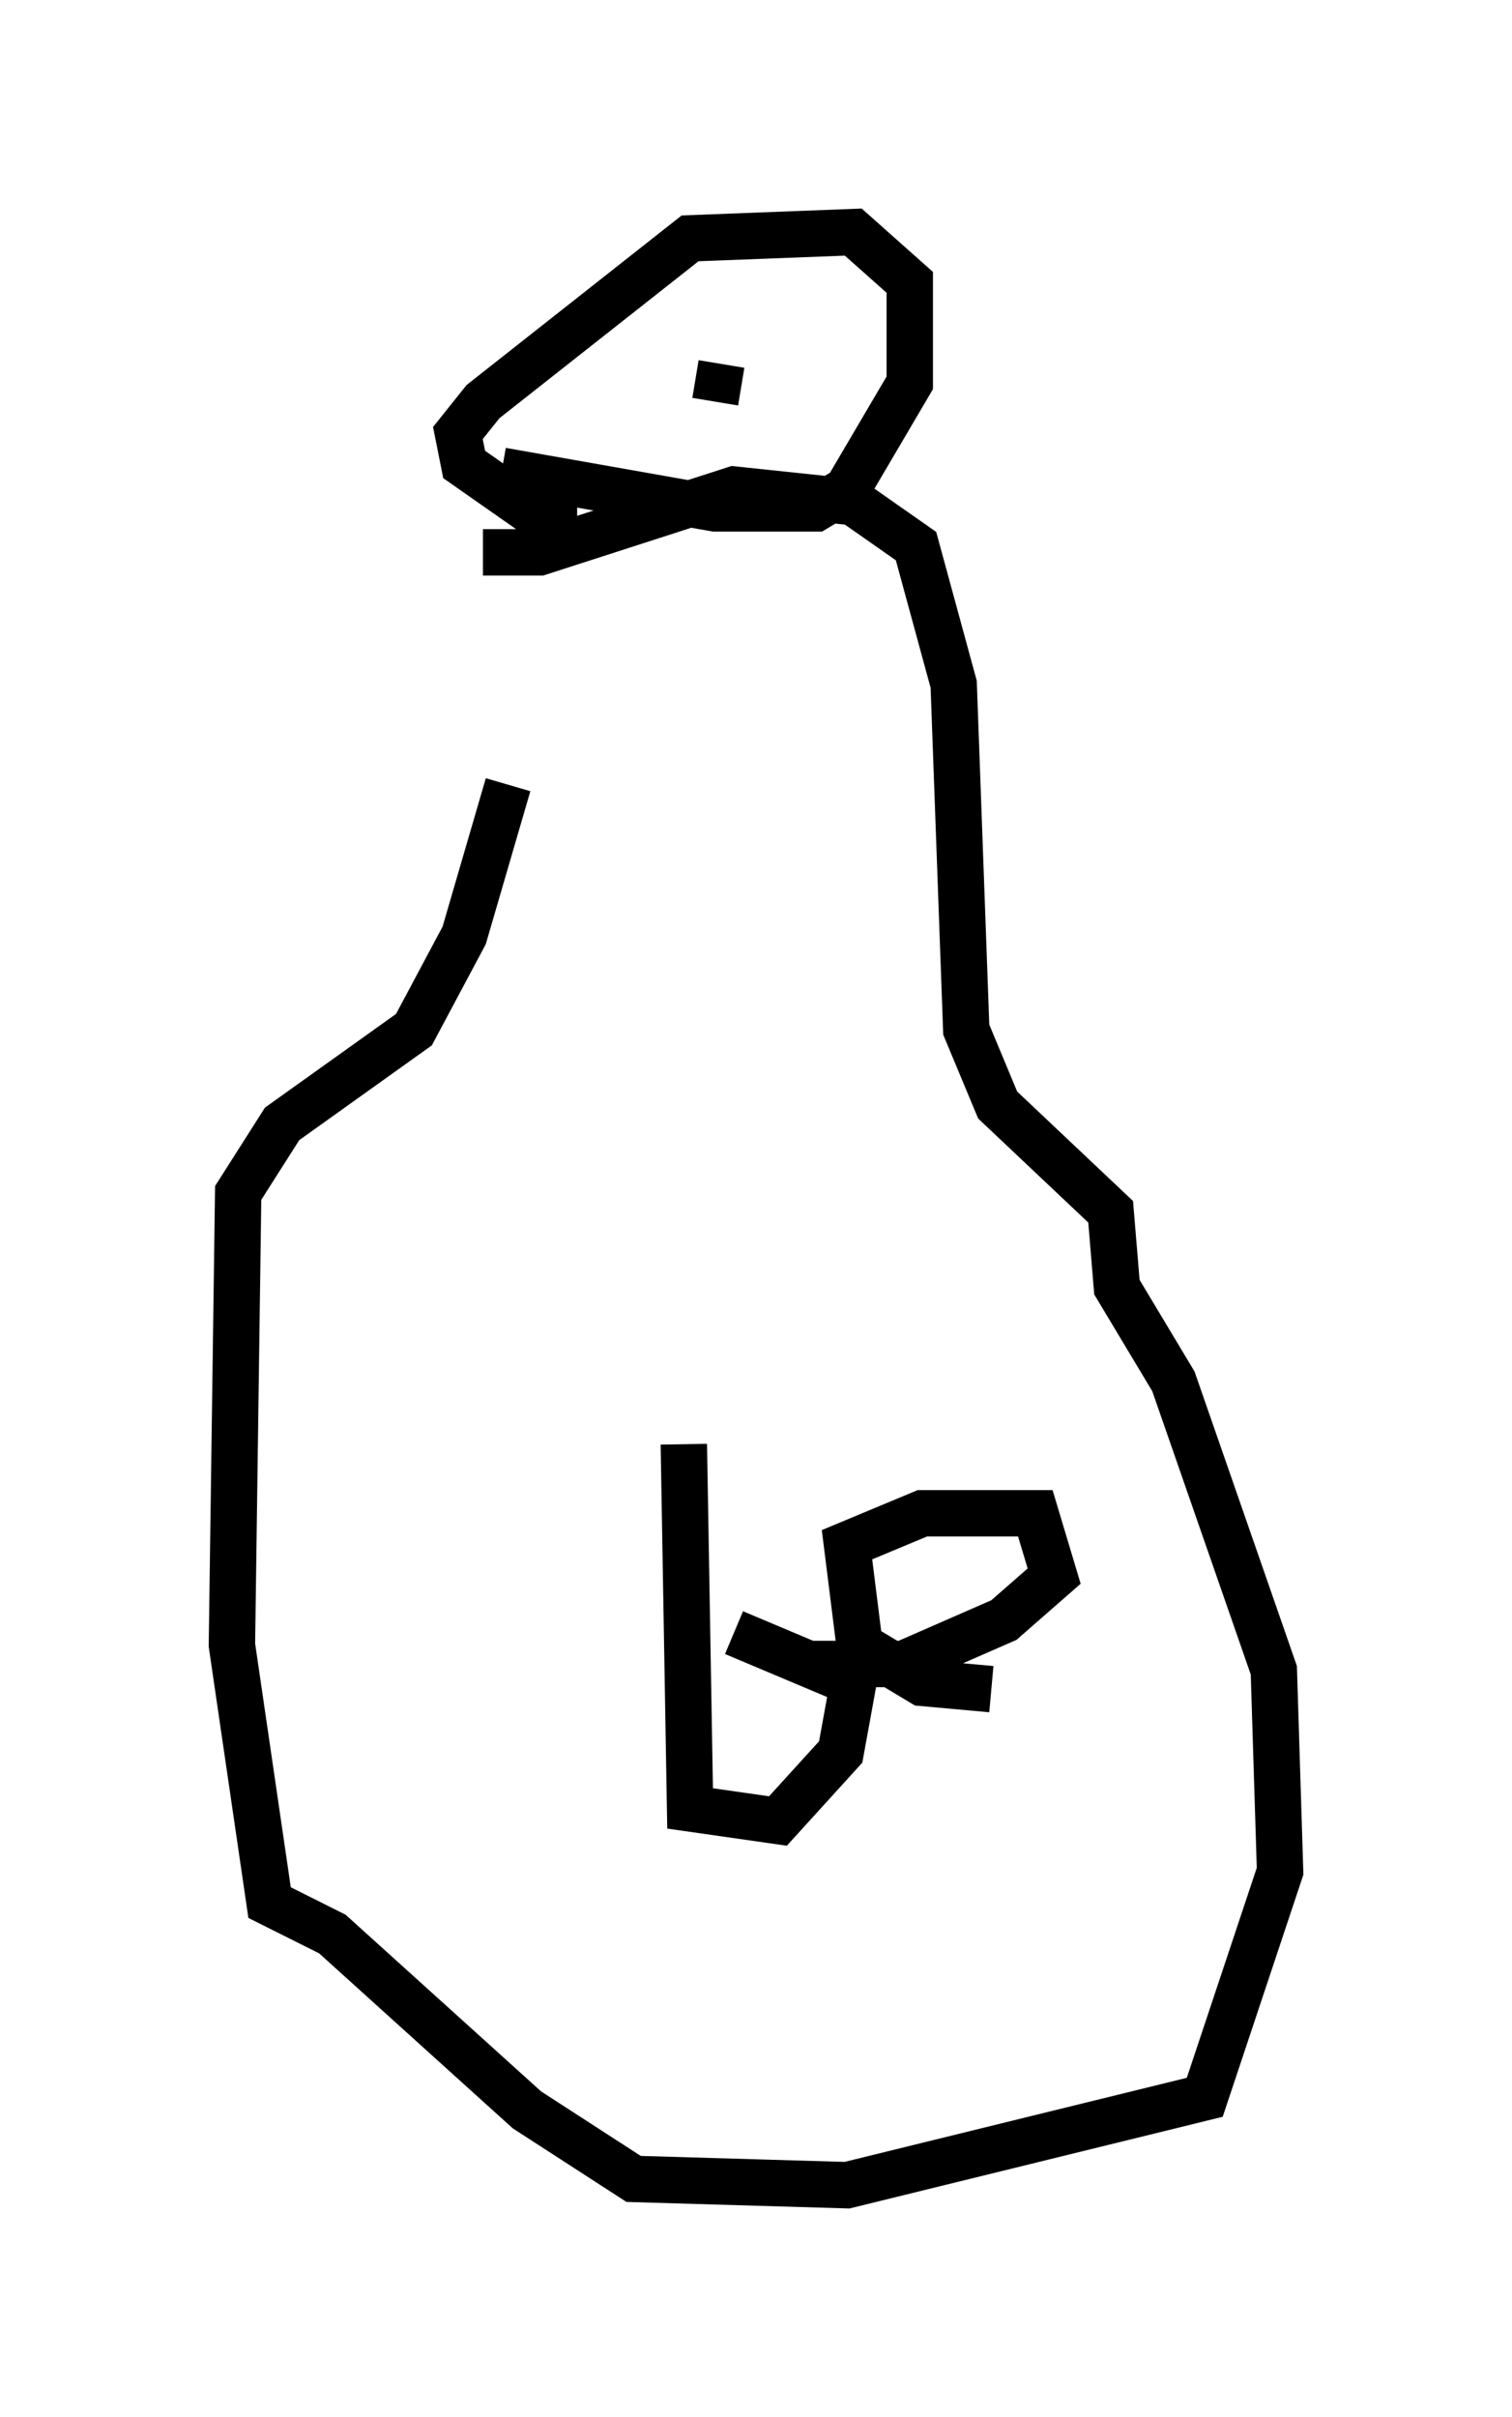 <?xml version="1.0" encoding="utf-8" ?>
<svg baseProfile="full" height="52.083" version="1.1" width="32.598" xmlns="http://www.w3.org/2000/svg" xmlns:ev="http://www.w3.org/2001/xml-events" xmlns:xlink="http://www.w3.org/1999/xlink"><defs /><rect fill="white" height="52.083" width="32.598" x="0" y="0" /><path d="M11.089, 10.683 m-0.135, 6.225 l-0.947, 3.248 -1.083, 2.03 l-2.842, 2.03 -0.947, 1.488 l-0.135, 9.743 0.812, 5.548 l1.353, 0.677 4.195, 3.789 l2.3, 1.488 4.601, 0.135 l7.713, -1.894 1.624, -4.871 l-0.135, -4.33 -2.165, -6.225 l-1.218, -2.03 -0.135, -1.624 l-2.436, -2.3 -0.677, -1.624 l-0.271, -7.442 -0.812, -2.977 l-1.353, -0.947 -2.571, -0.271 l-4.195, 1.353 -1.218, 0.0 m0.406, -1.759 l4.601, 0.812 2.165, 0.0 l0.677, -0.406 1.353, -2.3 l0.0, -2.165 -1.218, -1.083 l-3.518, 0.135 -4.465, 3.518 l-0.541, 0.677 0.135, 0.677 l1.353, 0.947 1.083, 0.0 m3.112, -3.112 l-0.135, 0.812 m-0.677, 22.463 l0.135, 7.848 1.894, 0.271 l1.353, -1.488 0.271, -1.488 l-2.571, -1.083 m5.548, 1.218 l-1.488, -0.135 -1.353, -0.812 l-0.271, -2.165 1.624, -0.677 l2.436, 0.0 0.406, 1.353 l-1.083, 0.947 -2.165, 0.947 l-2.03, 0.0 m8.39, 0.677 " fill="none" stroke="black" stroke-width="1" /></svg>